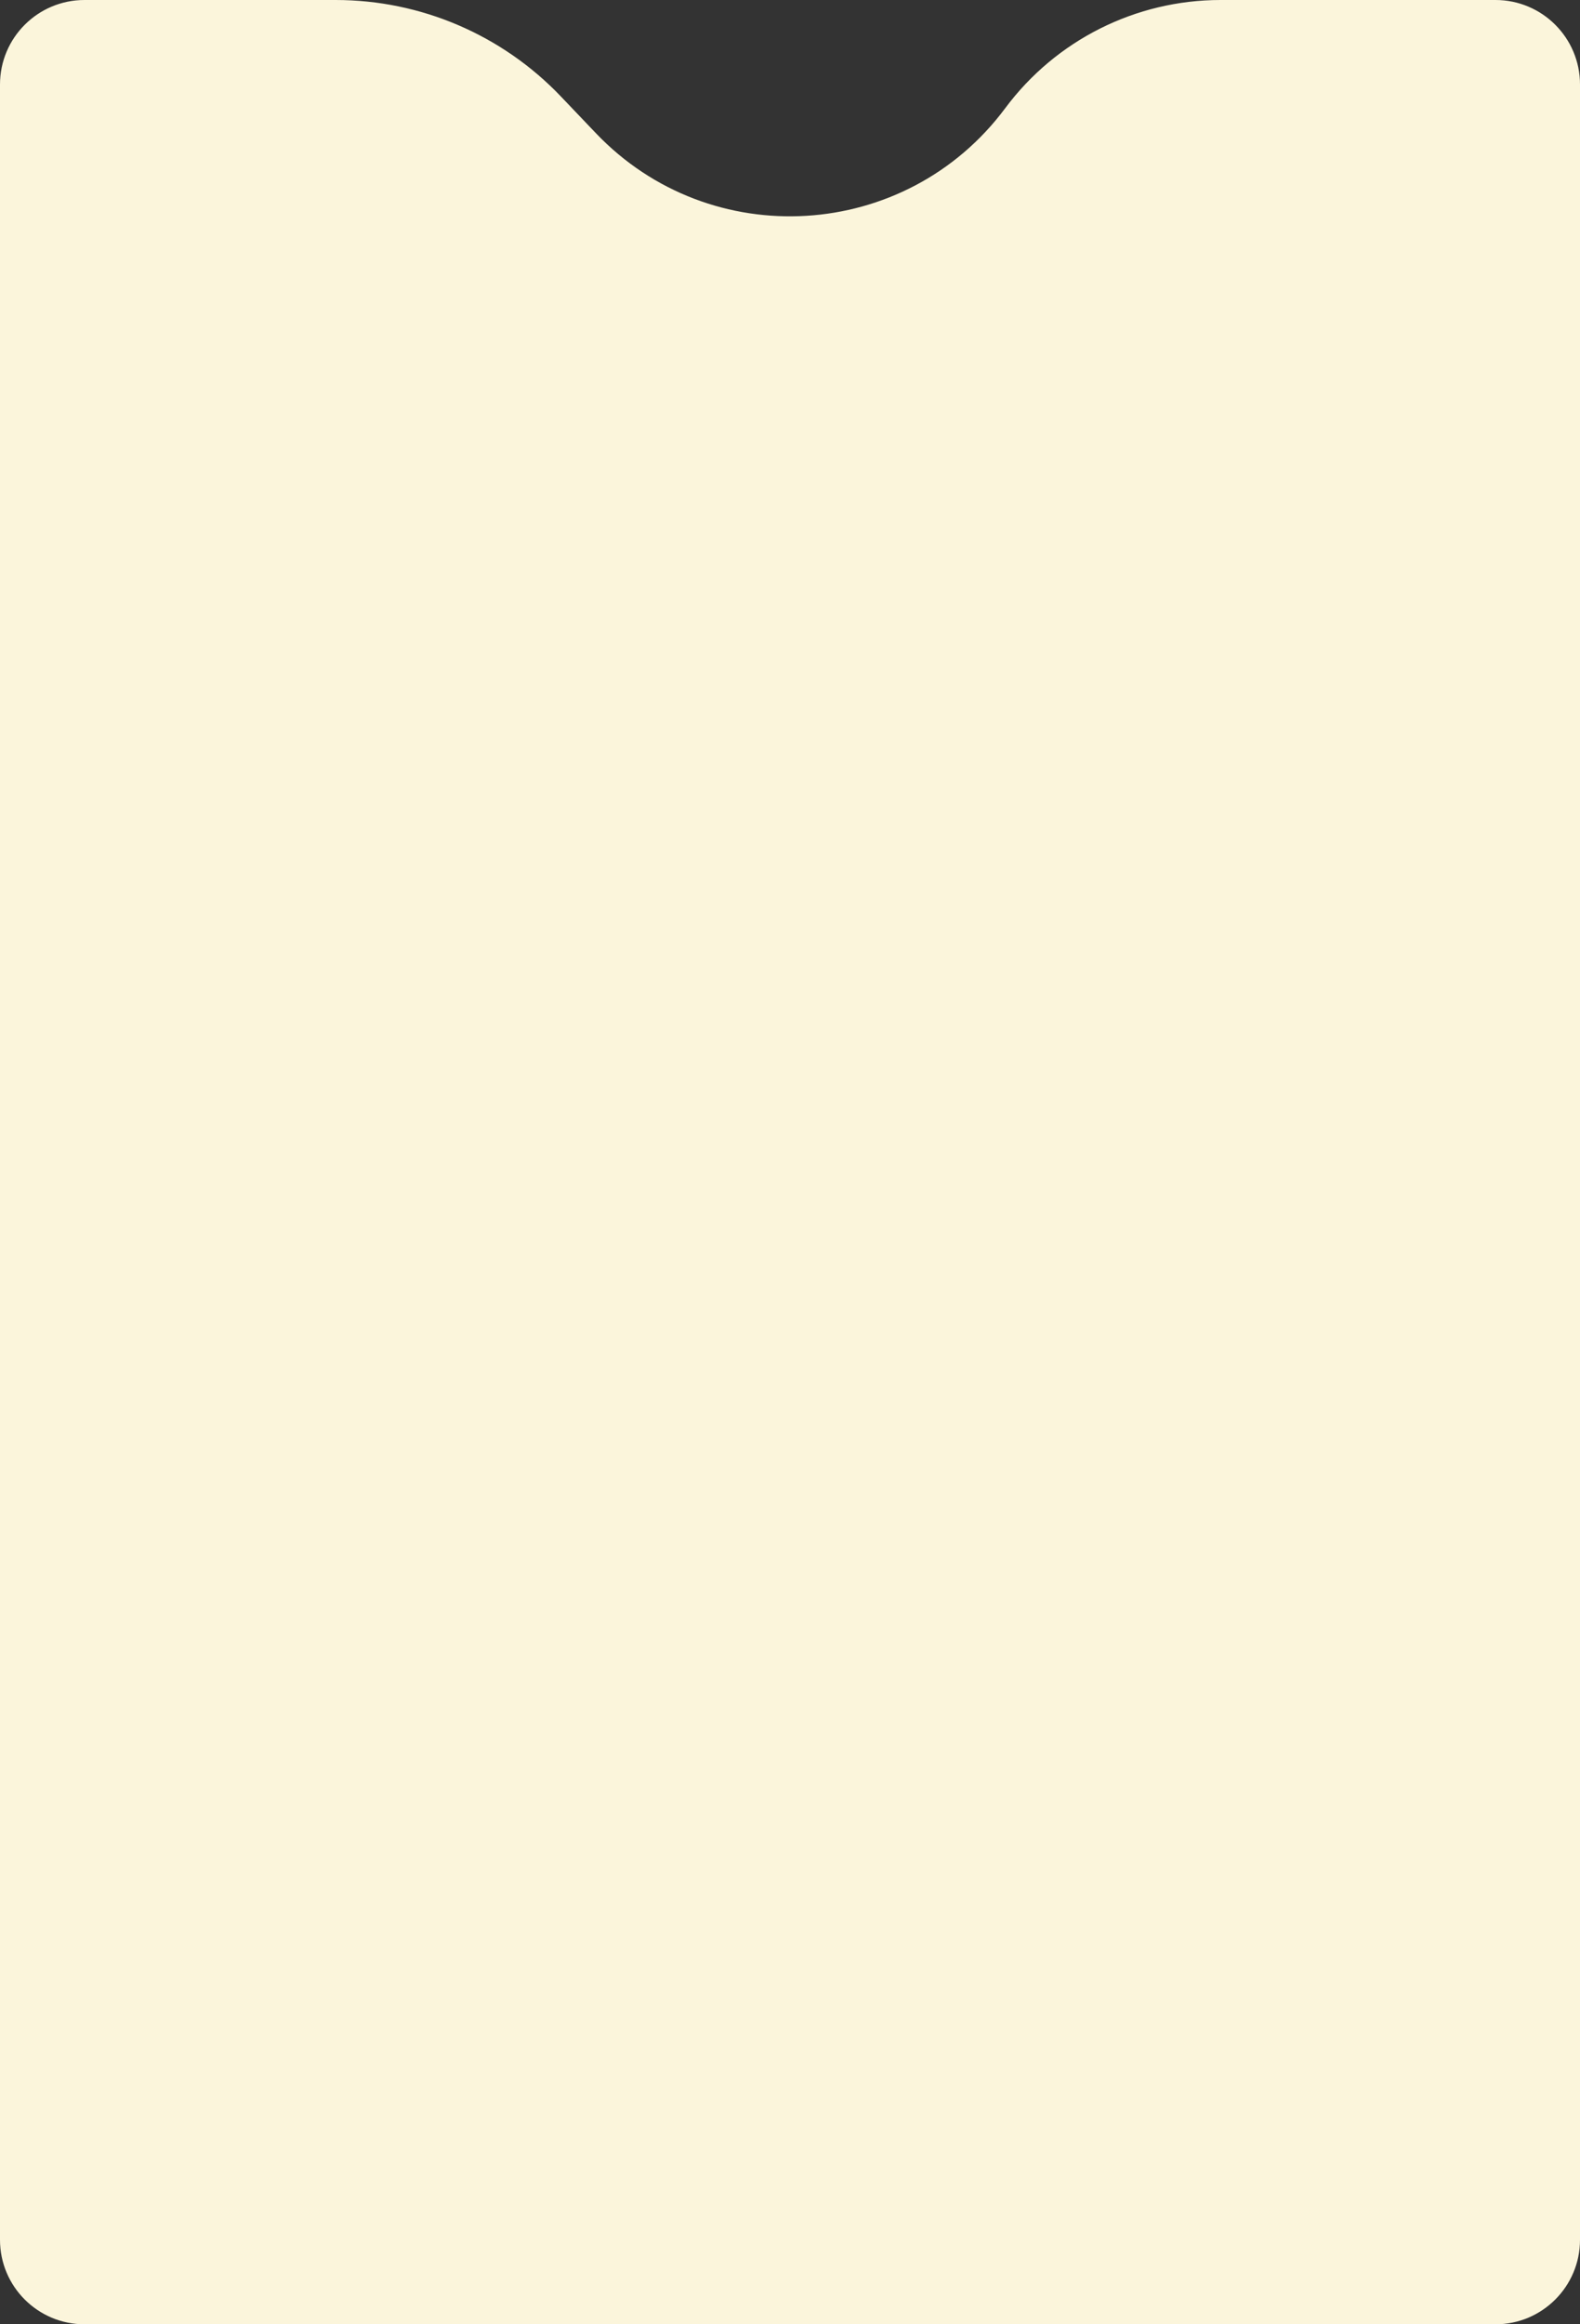 <svg width="374" height="550" viewBox="0 0 374 550" fill="none" xmlns="http://www.w3.org/2000/svg">
<rect x="0" y="0" width="374" height="550" fill="#333333" stroke="none"/>
<path d="M374 20V530C374 541.046 365.046 550 354 550H20C8.954 550 0 541.046 0 530V20C0 8.954 8.954 0 20 0H79.469C99.605 0 118.863 8.247 132.759 22.82L141.039 31.504C168.197 59.987 214.458 57.166 237.953 25.594C249.938 9.49 268.83 0 288.903 0H354C365.046 0 374 8.954 374 20Z" fill="#FBF5DB"/>
</svg>
